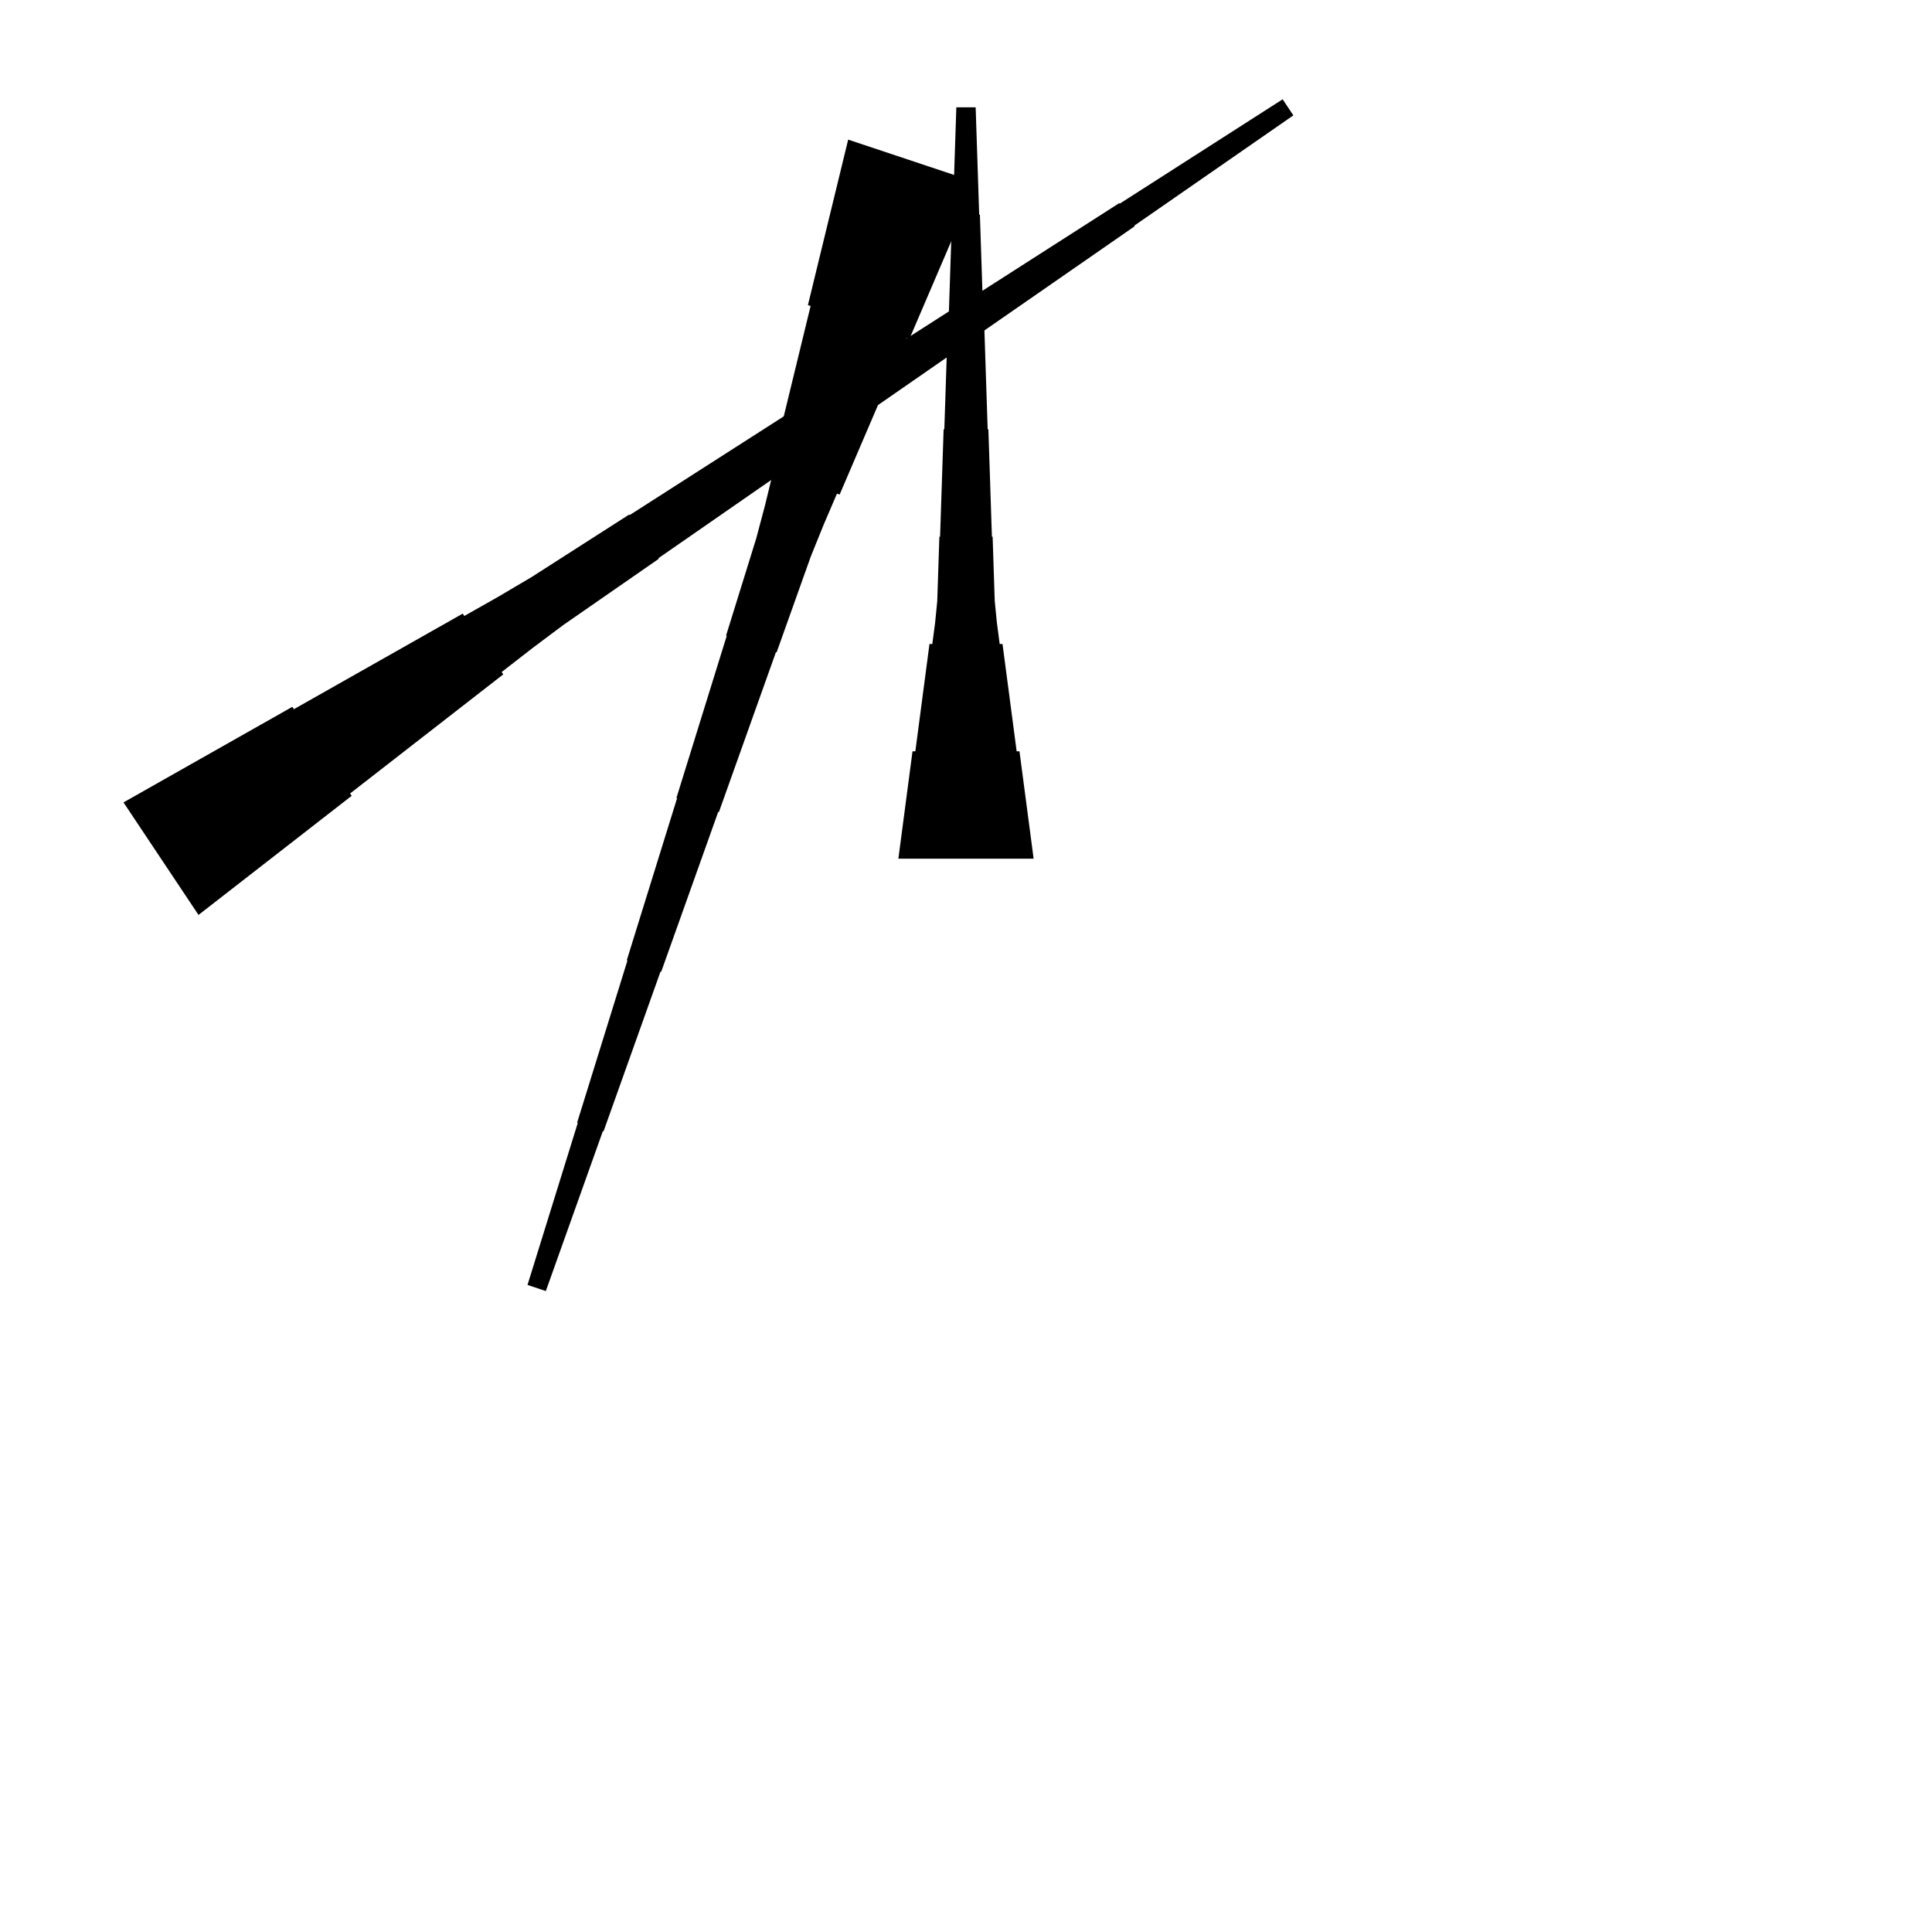 <?xml version="1.0" encoding="UTF-8"?>
<!-- Flat -->
<svg version="1.1" xmlns="http://www.w3.org/2000/svg" xmlns:xlink="http://www.w3.org/1999/xlink" width="283.465pt" height="283.465pt" viewBox="0 0 283.465 283.465">
<title>Untitled</title>
<polygon points="131.811 125.984 132.226 122.835 132.641 119.685 133.055 116.535 133.47 113.386 133.885 110.236 134.3 110.236 134.715 107.087 135.13 103.937 135.544 100.787 135.959 97.638 136.374 94.488 136.789 94.488 137.204 91.339 137.515 88.189 137.619 85.039 137.722 81.89 137.826 78.74 137.93 78.74 138.033 75.591 138.137 72.441 138.241 69.291 138.345 66.142 138.448 62.992 138.552 62.992 138.656 59.843 138.759 56.693 138.863 53.543 138.967 50.394 139.071 47.244 139.174 47.244 139.278 44.094 139.382 40.945 139.485 37.795 139.589 34.646 139.693 31.496 139.796 31.496 139.9 28.346 140.004 25.197 140.107 22.047 140.211 18.898 140.315 15.748 143.15 15.748 143.253 18.898 143.357 22.047 143.461 25.197 143.564 28.346 143.668 31.496 143.772 31.496 143.876 34.646 143.979 37.795 144.083 40.945 144.187 44.094 144.29 47.244 144.394 47.244 144.498 50.394 144.601 53.543 144.705 56.693 144.809 59.843 144.913 62.992 145.016 62.992 145.12 66.142 145.224 69.291 145.327 72.441 145.431 75.591 145.535 78.74 145.639 78.74 145.742 81.89 145.846 85.039 145.95 88.189 146.261 91.339 146.676 94.488 147.09 94.488 147.505 97.638 147.92 100.787 148.335 103.937 148.75 107.087 149.165 110.236 149.579 110.236 149.994 113.386 150.409 116.535 150.824 119.685 151.239 122.835 151.654 125.984" fill="rgba(0,0,0,1)" />
<polygon points="18.119 117.729 23.073 114.925 28.028 112.12 32.982 109.316 37.937 106.511 42.891 103.707 43.121 104.052 48.076 101.248 53.03 98.443 57.985 95.639 62.939 92.834 67.894 90.03 68.124 90.375 73.079 87.571 77.976 84.68 82.757 81.617 87.539 78.553 92.321 75.49 92.379 75.576 97.161 72.513 101.943 69.45 106.725 66.386 111.507 63.323 116.289 60.26 116.346 60.346 121.128 57.283 125.91 54.219 130.692 51.156 135.474 48.093 140.256 45.029 140.313 45.116 145.095 42.052 149.877 38.989 154.659 35.926 159.441 32.862 164.223 29.799 164.28 29.885 169.062 26.822 173.844 23.759 178.626 20.695 183.408 17.632 188.19 14.569 189.763 16.927 185.096 20.163 180.429 23.399 175.762 26.635 171.095 29.871 166.428 33.107 166.486 33.193 161.819 36.429 157.152 39.665 152.485 42.901 147.818 46.137 143.151 49.373 143.209 49.459 138.542 52.695 133.875 55.931 129.208 59.166 124.541 62.402 119.874 65.638 119.932 65.725 115.265 68.96 110.598 72.196 105.931 75.432 101.264 78.668 96.597 81.904 96.655 81.99 91.988 85.226 87.321 88.462 82.654 91.698 78.103 95.106 73.608 98.601 73.838 98.947 69.344 102.441 64.85 105.936 60.355 109.431 55.861 112.925 51.367 116.42 51.597 116.765 47.103 120.26 42.608 123.755 38.114 127.25 33.62 130.744 29.125 134.239" fill="rgba(0,0,0,1)" />
<polygon points="143.27 26.759 141.302 31.353 139.334 35.946 137.365 40.539 135.397 45.132 133.429 49.726 133.035 49.594 131.067 54.188 129.099 58.781 127.13 63.374 125.162 67.967 123.193 72.561 122.8 72.429 120.832 77.023 118.962 81.649 117.288 86.34 115.615 91.032 113.942 95.724 113.844 95.691 112.171 100.382 110.497 105.074 108.824 109.766 107.151 114.457 105.478 119.149 105.379 119.116 103.706 123.808 102.033 128.499 100.36 133.191 98.687 137.882 97.013 142.574 96.915 142.541 95.242 147.233 93.569 151.924 91.895 156.616 90.222 161.308 88.549 165.999 88.451 165.966 86.778 170.658 85.104 175.35 83.431 180.041 81.758 184.733 80.085 189.425 77.396 188.528 78.872 183.771 80.348 179.014 81.825 174.257 83.301 169.499 84.778 164.742 84.679 164.709 86.156 159.952 87.632 155.195 89.109 150.438 90.585 145.68 92.061 140.923 91.963 140.891 93.439 136.133 94.916 131.376 96.392 126.619 97.869 121.862 99.345 117.105 99.247 117.072 100.723 112.314 102.2 107.557 103.676 102.8 105.152 98.043 106.629 93.286 106.53 93.253 108.007 88.496 109.483 83.739 110.96 78.981 112.239 74.159 113.421 69.303 113.027 69.172 114.208 64.316 115.39 59.461 116.571 54.605 117.752 49.749 118.933 44.894 118.54 44.763 119.721 39.907 120.902 35.051 122.084 30.196 123.265 25.34 124.446 20.485" fill="rgba(0,0,0,1)" />
</svg>
